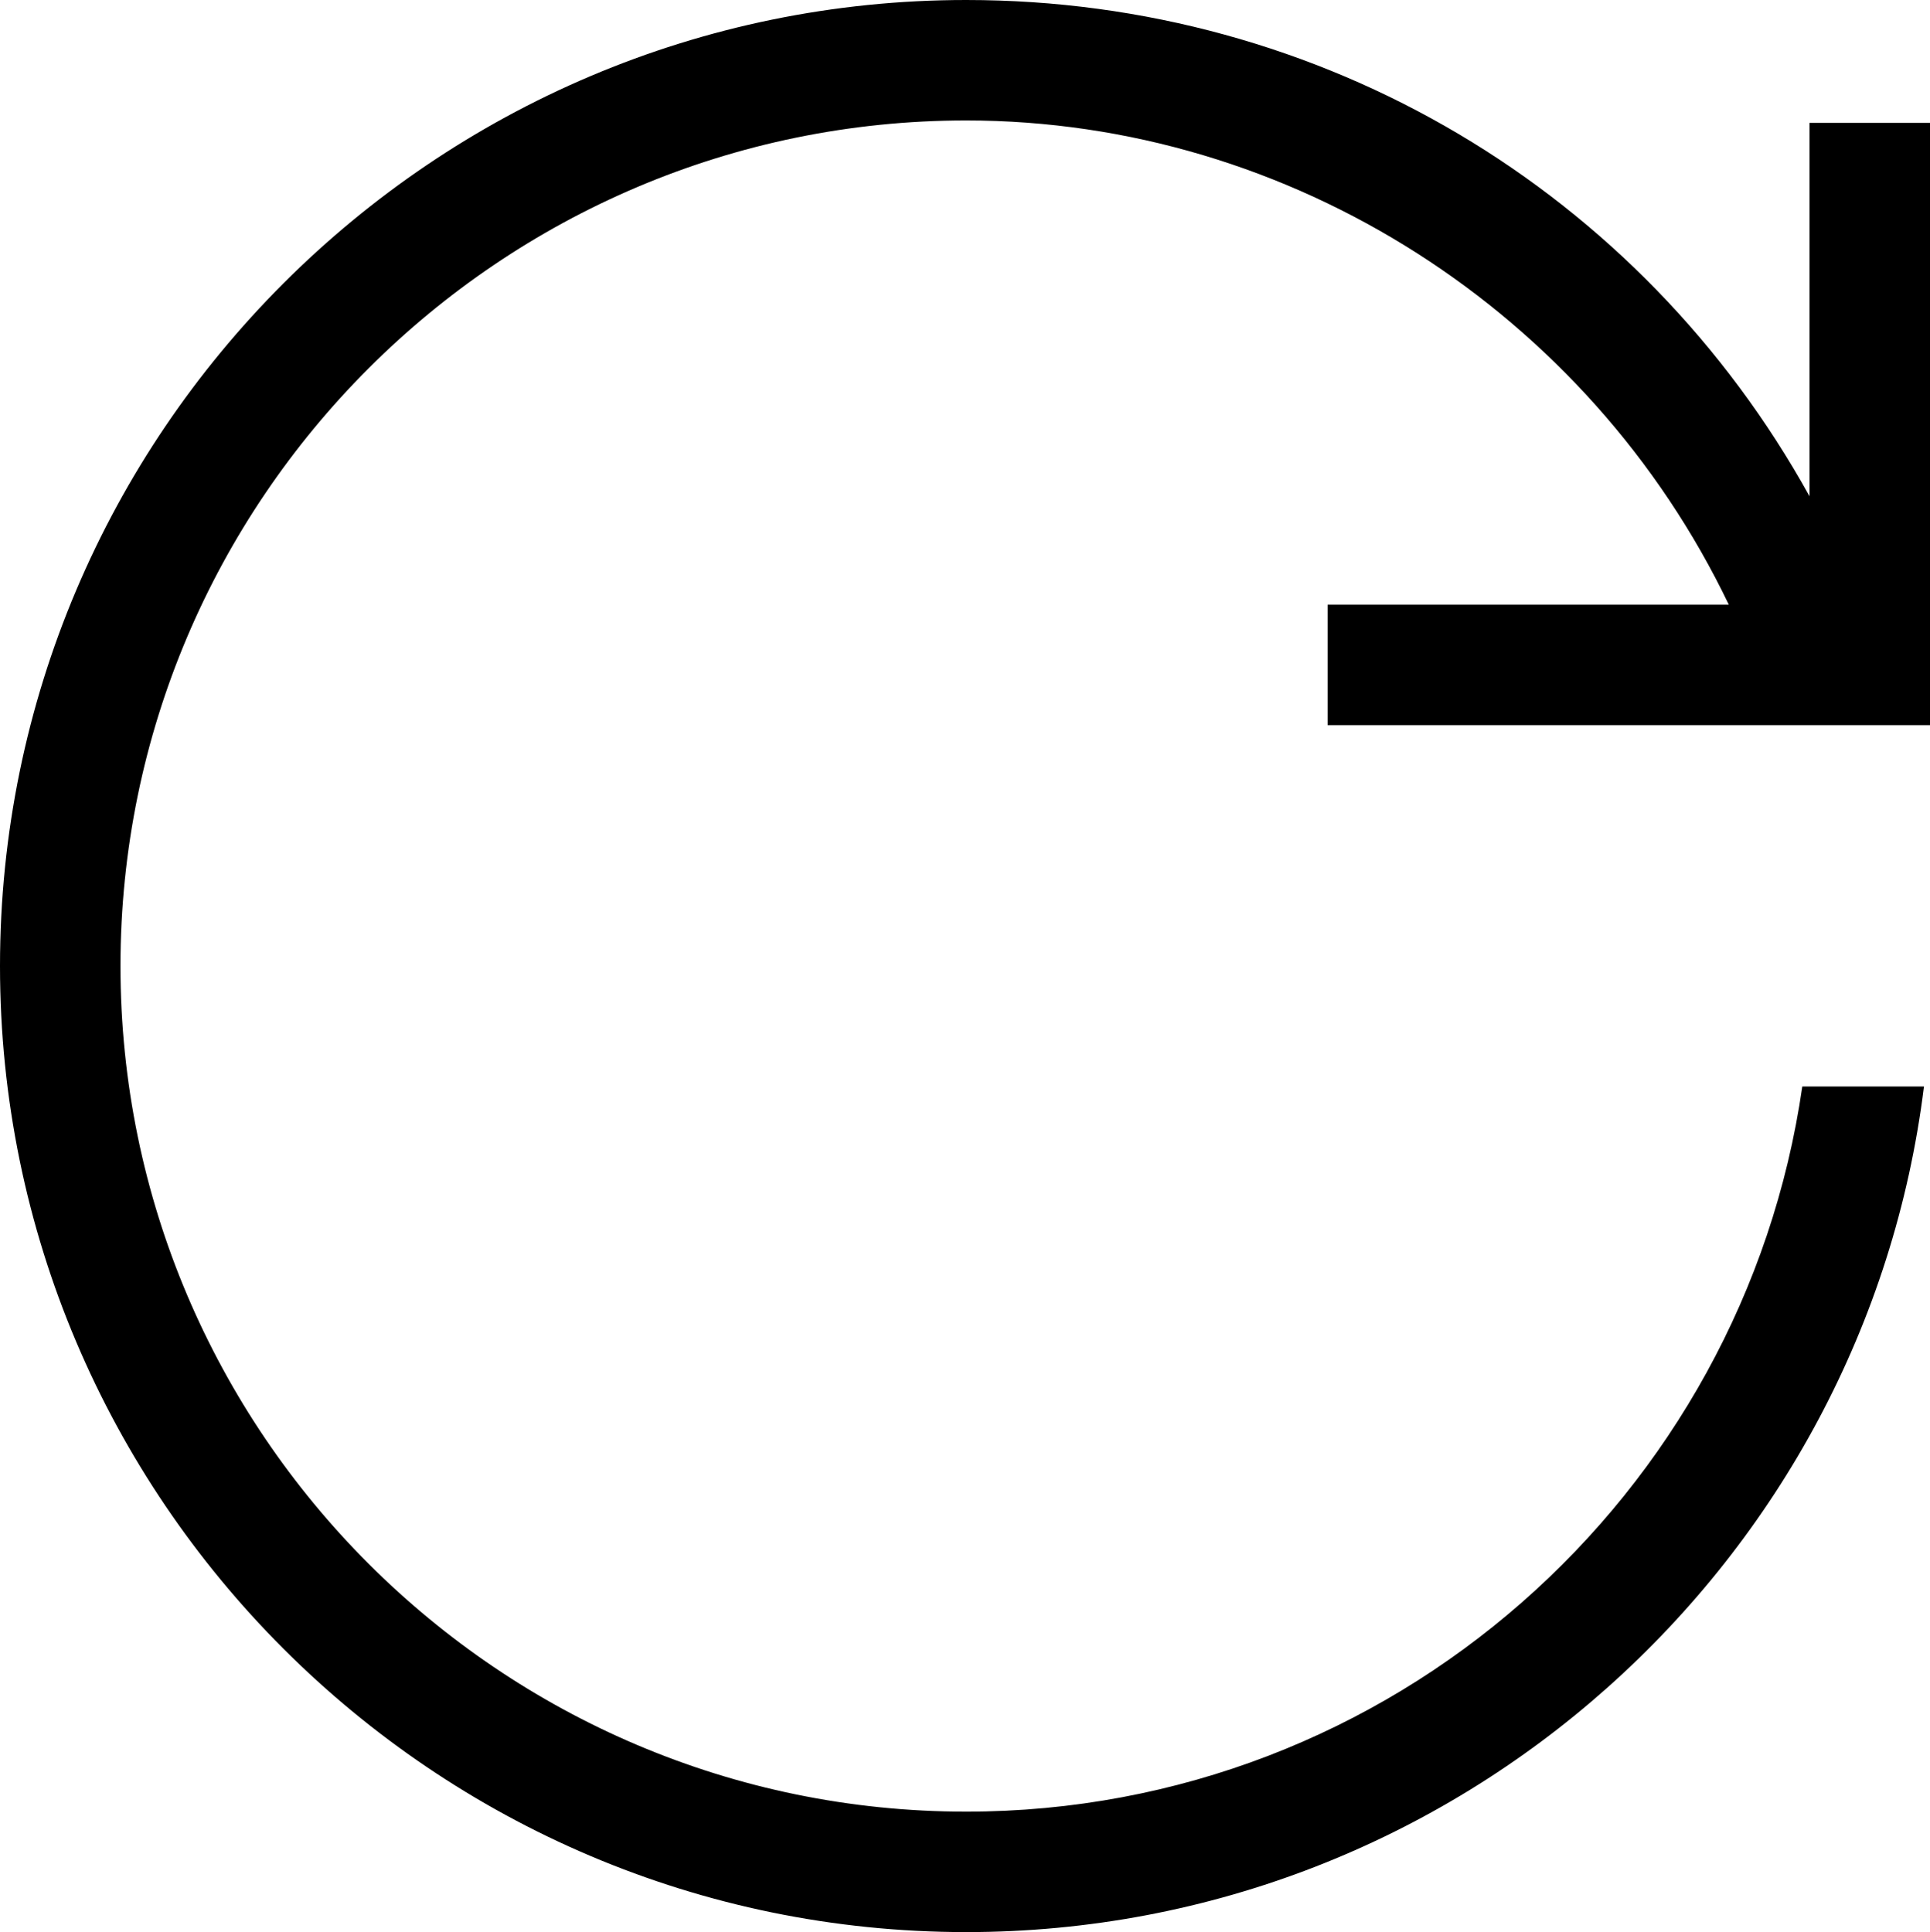 <svg xmlns="http://www.w3.org/2000/svg" viewBox="0.98 0.98 16.02 16.04"><g id="arrow_circle_right"><path d="M16,2v3.1c-1.4-2.53-4.04-4.12-7-4.12c-4.42,0-8.02,3.6-8.02,8.02s3.6,8.02,8.02,8.02c4.08,0,7.46-3.07,7.95-7.02h-1.01
	c-0.49,3.4-3.41,6.02-6.94,6.02c-3.87,0-7.02-3.15-7.02-7.02S5.13,1.98,9,1.98c2.7,0,5.17,1.6,6.33,4.02H12v1h5V2H16z"/></g></svg>